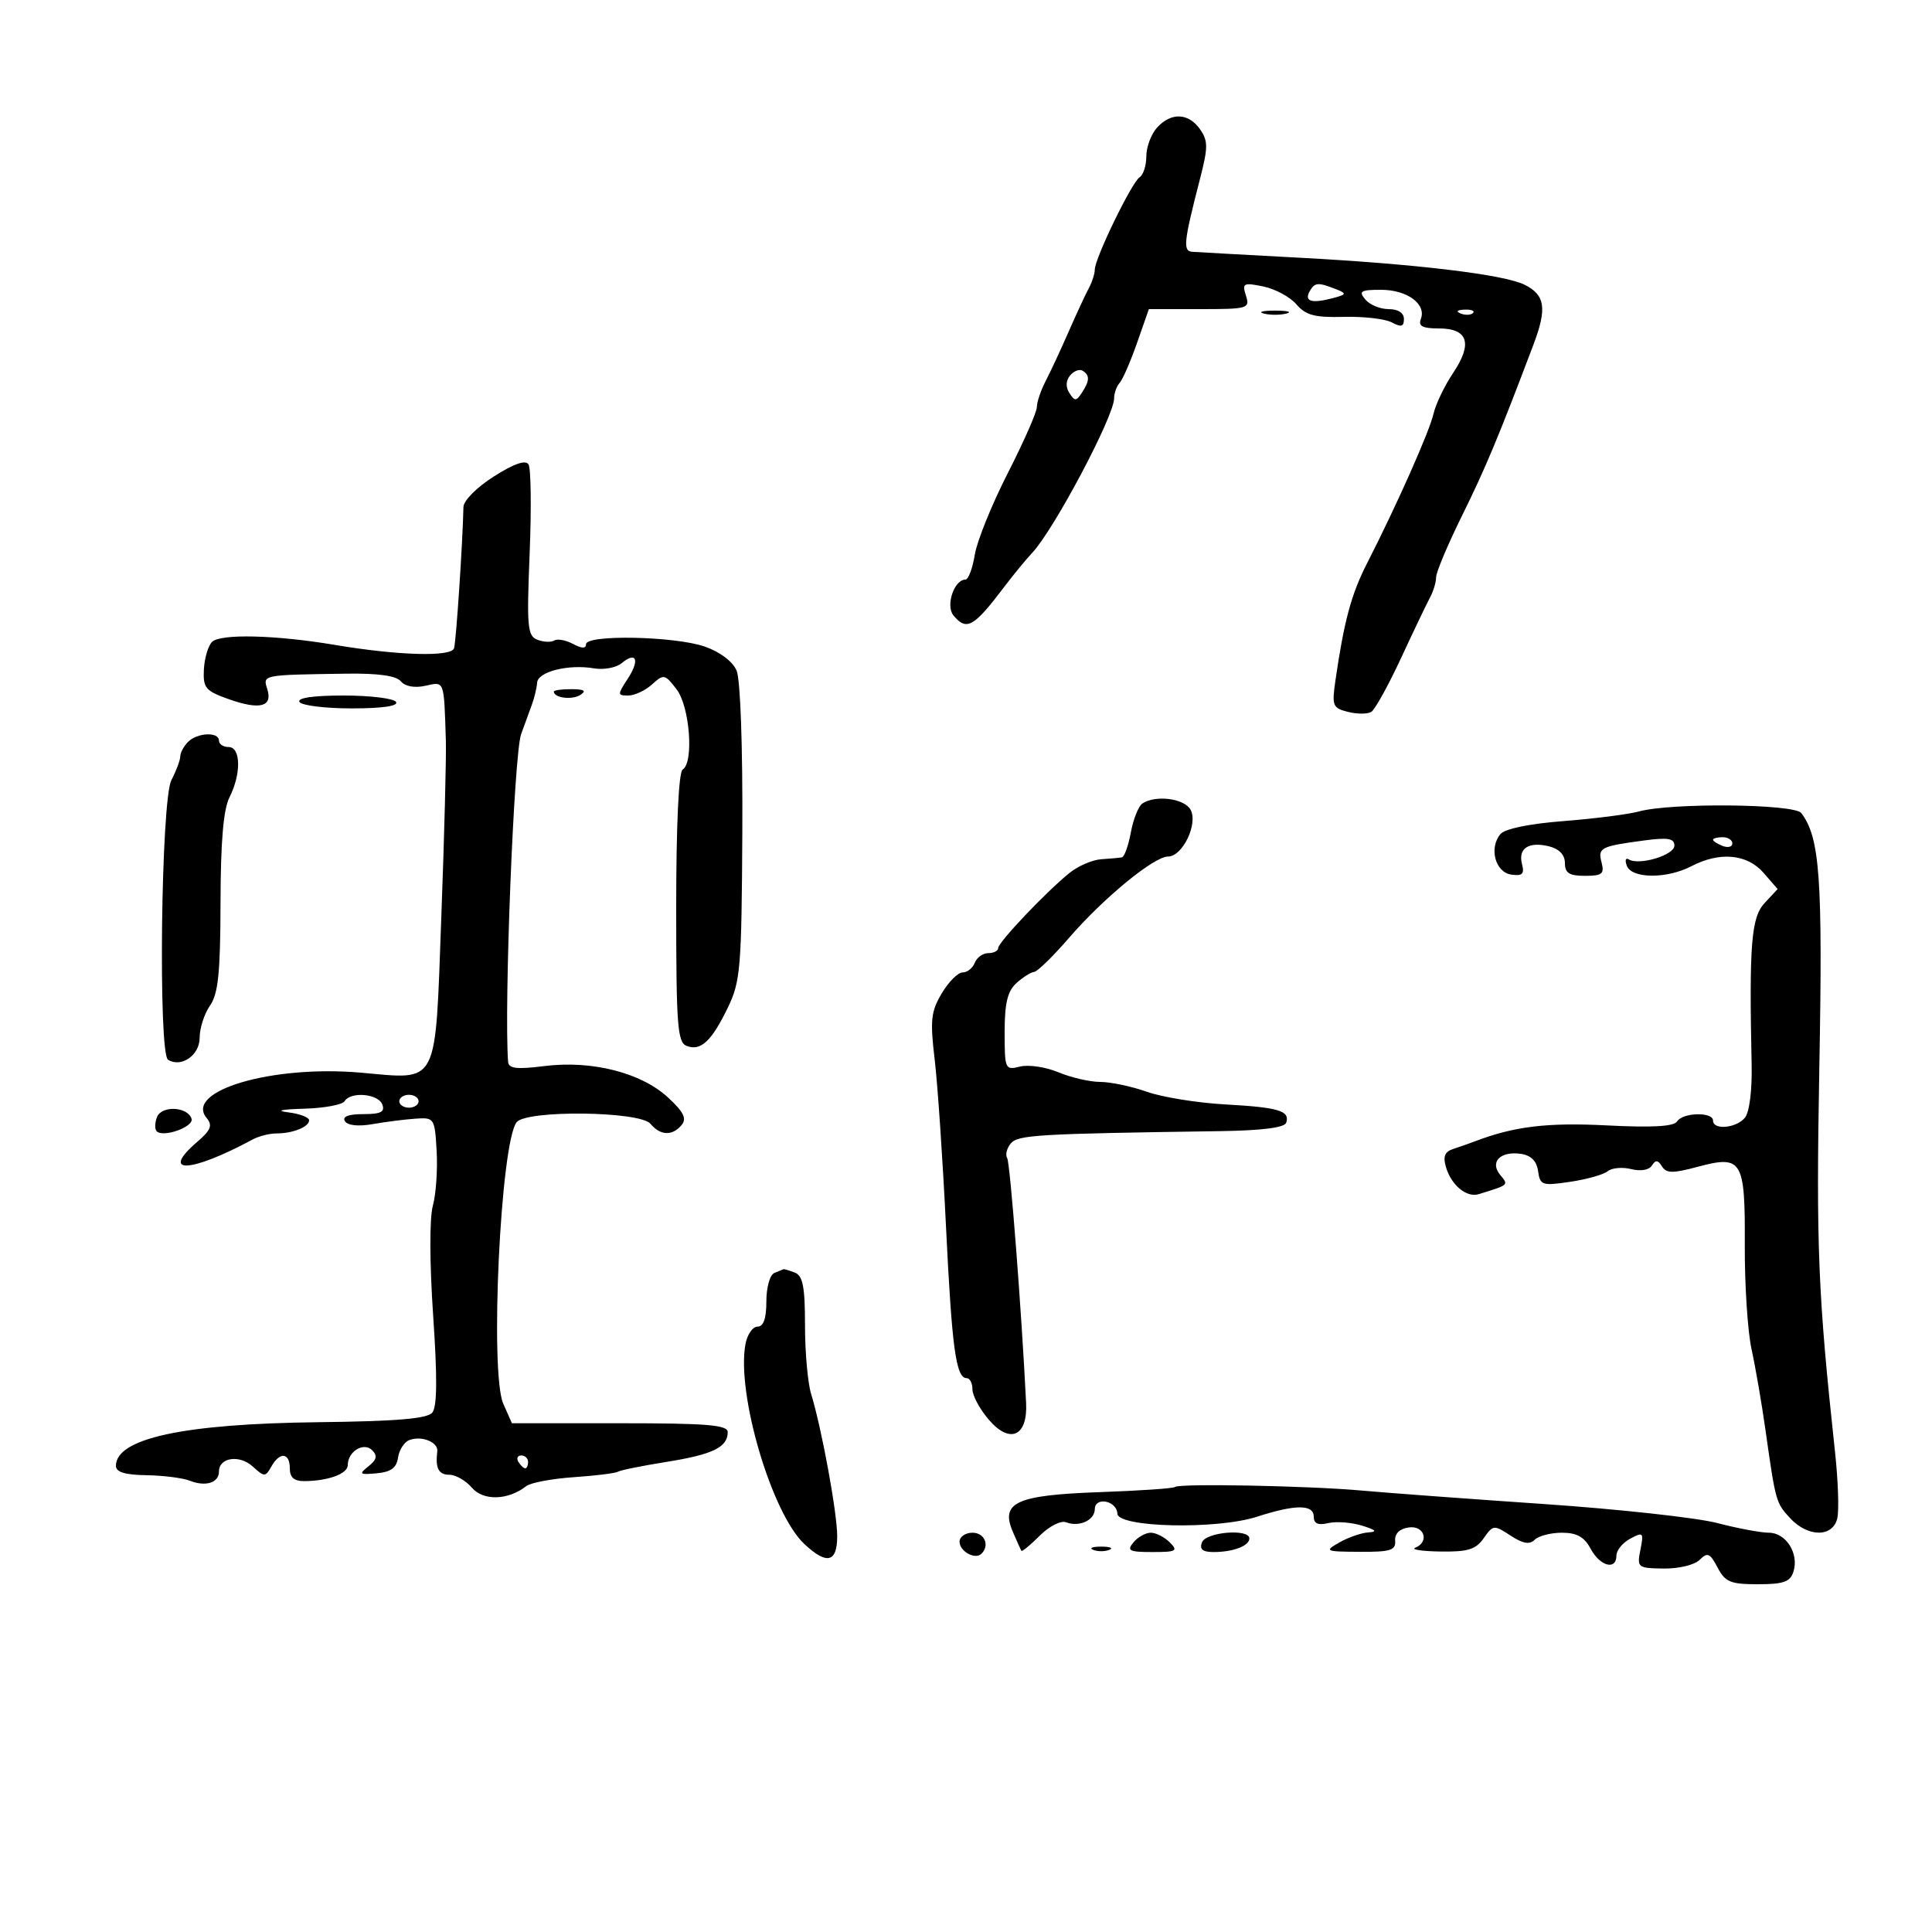 <svg xmlns="http://www.w3.org/2000/svg" width="300" height="300" viewBox="0 0 300 300" version="1.1">
	<path d="M 179.655 19.829 C 178.745 20.835, 178 22.833, 178 24.270 C 178 25.706, 177.531 27.172, 176.959 27.525 C 175.754 28.270, 170 40.124, 170 41.860 C 170 42.502, 169.578 43.809, 169.063 44.764 C 168.547 45.719, 167.141 48.750, 165.939 51.500 C 164.736 54.250, 163.133 57.694, 162.376 59.154 C 161.619 60.614, 161 62.443, 161 63.217 C 161 63.992, 158.969 68.607, 156.486 73.472 C 154.004 78.337, 151.696 84.046, 151.359 86.159 C 151.021 88.271, 150.368 90, 149.907 90 C 148.157 90, 146.804 94.059, 148.053 95.564 C 150.095 98.024, 151.192 97.401, 156 91.049 C 157.375 89.233, 159.308 86.883, 160.296 85.827 C 163.688 82.202, 173 64.624, 173 61.845 C 173 61.050, 173.387 59.972, 173.860 59.450 C 174.333 58.927, 175.547 56.138, 176.558 53.250 L 178.395 48 186.265 48 C 193.806 48, 194.107 47.912, 193.468 45.899 C 192.856 43.970, 193.076 43.853, 196.150 44.479 C 197.993 44.854, 200.311 46.103, 201.302 47.255 C 202.767 48.958, 204.148 49.323, 208.672 49.204 C 211.734 49.124, 215.085 49.511, 216.120 50.064 C 217.581 50.846, 218 50.728, 218 49.535 C 218 48.585, 217.093 48, 215.622 48 C 214.315 48, 212.685 47.325, 212 46.500 C 210.932 45.213, 211.279 45, 214.449 45 C 218.497 45, 221.517 47.211, 220.629 49.526 C 220.199 50.645, 220.873 51, 223.424 51 C 227.959 51, 228.710 53.337, 225.643 57.905 C 224.316 59.882, 222.944 62.739, 222.595 64.254 C 221.950 67.049, 216.906 78.397, 212.261 87.500 C 209.823 92.278, 208.701 96.444, 207.360 105.700 C 206.795 109.595, 206.937 109.946, 209.319 110.544 C 210.731 110.898, 212.356 110.898, 212.930 110.543 C 213.504 110.188, 215.582 106.434, 217.548 102.199 C 219.514 97.965, 221.545 93.719, 222.061 92.764 C 222.577 91.809, 223 90.396, 223 89.624 C 223 88.853, 224.809 84.558, 227.020 80.081 C 230.689 72.650, 232.650 67.955, 238.110 53.525 C 240.245 47.882, 239.937 45.801, 236.733 44.213 C 233.539 42.630, 219.931 40.991, 202 40.030 C 193.475 39.573, 185.886 39.154, 185.137 39.100 C 183.655 38.991, 183.800 37.607, 186.323 27.820 C 187.602 22.857, 187.604 21.880, 186.337 20.070 C 184.545 17.512, 181.840 17.414, 179.655 19.829 M 203.459 45.067 C 202.438 46.718, 203.498 47.164, 206.596 46.387 C 209.130 45.751, 209.221 45.595, 207.464 44.908 C 204.714 43.833, 204.209 43.853, 203.459 45.067 M 196.250 48.689 C 197.213 48.941, 198.787 48.941, 199.750 48.689 C 200.713 48.438, 199.925 48.232, 198 48.232 C 196.075 48.232, 195.287 48.438, 196.250 48.689 M 226.813 48.683 C 227.534 48.972, 228.397 48.936, 228.729 48.604 C 229.061 48.272, 228.471 48.036, 227.417 48.079 C 226.252 48.127, 226.015 48.364, 226.813 48.683 M 166.171 58.295 C 165.493 59.111, 165.452 60.093, 166.057 61.034 C 166.883 62.318, 167.122 62.314, 167.985 61 C 169.214 59.127, 169.246 58.270, 168.113 57.570 C 167.626 57.269, 166.751 57.595, 166.171 58.295 M 76.692 73.980 C 74.050 75.656, 71.984 77.730, 71.963 78.728 C 71.845 84.313, 70.823 99.677, 70.503 100.666 C 70.063 102.030, 61.851 101.796, 52 100.140 C 42.778 98.589, 34.219 98.381, 32.923 99.677 C 32.316 100.284, 31.747 102.212, 31.659 103.961 C 31.516 106.819, 31.905 107.285, 35.500 108.560 C 40.353 110.281, 42.375 109.757, 41.502 107.005 C 40.792 104.771, 40.663 104.796, 53.835 104.606 C 58.730 104.535, 61.527 104.931, 62.244 105.794 C 62.907 106.593, 64.369 106.858, 66.057 106.487 C 69.051 105.830, 68.929 105.502, 69.233 115 C 69.312 117.475, 68.996 129.760, 68.531 142.299 C 67.539 169.043, 68.268 167.631, 56 166.560 C 42.242 165.360, 28.583 169.383, 32.085 173.603 C 33.038 174.751, 32.751 175.481, 30.636 177.298 C 24.743 182.362, 29.541 182.160, 39.236 176.936 C 40.191 176.421, 41.842 176, 42.905 176 C 45.472 176, 48 174.986, 48 173.956 C 48 173.500, 46.538 172.945, 44.750 172.723 C 42.729 172.473, 43.652 172.260, 47.191 172.160 C 50.321 172.072, 53.160 171.550, 53.500 171 C 54.455 169.455, 58.716 169.819, 59.362 171.500 C 59.806 172.659, 59.134 173, 56.410 173 C 54.107 173, 53.117 173.381, 53.559 174.096 C 53.974 174.767, 55.641 174.944, 57.868 174.553 C 59.866 174.202, 62.850 173.821, 64.500 173.707 C 67.443 173.504, 67.506 173.599, 67.802 178.733 C 67.968 181.611, 67.702 185.436, 67.211 187.233 C 66.683 189.167, 66.703 196.122, 67.260 204.276 C 67.921 213.935, 67.881 218.439, 67.127 219.347 C 66.337 220.298, 61.608 220.696, 49.350 220.840 C 28.487 221.085, 18 223.354, 18 227.622 C 18 228.589, 19.416 229.021, 22.750 229.070 C 25.363 229.109, 28.400 229.497, 29.500 229.932 C 31.935 230.895, 34 230.238, 34 228.500 C 34 226.320, 37.164 225.839, 39.227 227.705 C 41.060 229.364, 41.216 229.366, 42.132 227.729 C 43.438 225.395, 45 225.542, 45 228 C 45 229.411, 45.662 229.996, 47.250 229.986 C 50.961 229.964, 54 228.847, 54 227.506 C 54 225.386, 56.474 223.874, 57.789 225.189 C 58.644 226.044, 58.500 226.671, 57.215 227.688 C 55.680 228.903, 55.815 229.017, 58.500 228.773 C 60.708 228.572, 61.581 227.928, 61.808 226.335 C 61.978 225.144, 62.766 223.920, 63.558 223.616 C 65.465 222.884, 68.071 223.934, 67.899 225.364 C 67.584 227.995, 68.103 229, 69.778 229 C 70.756 229, 72.333 229.908, 73.283 231.018 C 75.053 233.085, 78.920 232.967, 81.724 230.761 C 82.398 230.231, 85.720 229.608, 89.106 229.376 C 92.493 229.145, 95.578 228.761, 95.961 228.524 C 96.345 228.287, 99.756 227.598, 103.541 226.994 C 110.685 225.852, 113 224.723, 113 222.378 C 113 221.262, 109.810 221, 96.244 221 L 79.488 221 78.153 217.983 C 76.022 213.169, 77.724 177.336, 80.230 174.250 C 81.790 172.329, 99.374 172.541, 101 174.500 C 102.534 176.349, 104.405 176.422, 105.844 174.688 C 106.671 173.691, 106.161 172.663, 103.716 170.406 C 99.555 166.562, 91.904 164.618, 84.554 165.537 C 80.210 166.079, 78.977 165.933, 78.897 164.865 C 78.248 156.306, 79.806 117.114, 80.919 114 C 81.410 112.625, 82.149 110.600, 82.560 109.500 C 82.971 108.400, 83.350 106.831, 83.403 106.012 C 83.515 104.295, 88.243 103.103, 92.248 103.782 C 93.759 104.039, 95.682 103.679, 96.522 102.982 C 98.828 101.068, 99.380 102.491, 97.465 105.413 C 95.860 107.863, 95.865 108, 97.556 108 C 98.539 108, 100.200 107.224, 101.248 106.276 C 103.064 104.632, 103.242 104.667, 105.054 107.026 C 107.114 109.706, 107.773 118.404, 106 119.500 C 105.385 119.880, 105 128.141, 105 140.952 C 105 159.270, 105.196 161.861, 106.627 162.410 C 108.815 163.250, 110.486 161.693, 113.023 156.453 C 114.984 152.403, 115.155 150.323, 115.267 129.283 C 115.338 115.899, 114.972 105.524, 114.379 104.135 C 113.771 102.708, 111.810 101.226, 109.435 100.400 C 104.783 98.781, 91 98.508, 91 100.035 C 91 100.734, 90.342 100.718, 88.979 99.989 C 87.868 99.394, 86.559 99.155, 86.070 99.457 C 85.581 99.759, 84.403 99.708, 83.453 99.344 C 81.903 98.749, 81.779 97.374, 82.242 85.954 C 82.526 78.954, 82.449 72.726, 82.071 72.115 C 81.613 71.373, 79.826 71.993, 76.692 73.980 M 86 107.393 C 86 108.364, 88.817 108.729, 90.091 107.923 C 91.116 107.273, 90.751 107.026, 88.750 107.015 C 87.237 107.007, 86 107.177, 86 107.393 M 46.500 109 C 46.840 109.550, 50.493 110, 54.618 110 C 59.363 110, 61.891 109.633, 61.500 109 C 61.160 108.450, 57.507 108, 53.382 108 C 48.637 108, 46.109 108.367, 46.500 109 M 29.200 115.200 C 28.540 115.860, 27.997 116.873, 27.994 117.450 C 27.990 118.028, 27.369 119.685, 26.614 121.134 C 25.005 124.217, 24.538 163.596, 26.099 164.561 C 28.154 165.831, 31 163.853, 31 161.155 C 31 159.665, 31.723 157.413, 32.606 156.152 C 33.887 154.323, 34.218 151.087, 34.242 140.179 C 34.263 130.664, 34.687 125.678, 35.636 123.800 C 37.479 120.151, 37.407 116, 35.500 116 C 34.675 116, 34 115.550, 34 115 C 34 113.607, 30.653 113.747, 29.200 115.200 M 177.394 124.765 C 176.786 125.169, 175.978 127.188, 175.599 129.250 C 175.220 131.313, 174.592 133.058, 174.205 133.129 C 173.817 133.200, 172.375 133.332, 171 133.423 C 169.625 133.514, 167.410 134.468, 166.078 135.544 C 162.433 138.487, 155 146.317, 155 147.213 C 155 147.646, 154.311 148, 153.469 148 C 152.626 148, 151.678 148.675, 151.362 149.500 C 151.045 150.325, 150.196 151, 149.475 151 C 148.753 151, 147.294 152.463, 146.232 154.250 C 144.556 157.069, 144.411 158.428, 145.135 164.500 C 145.595 168.350, 146.387 180.050, 146.896 190.500 C 147.817 209.441, 148.442 214, 150.117 214 C 150.602 214, 151.001 214.787, 151.001 215.750 C 151.002 216.713, 152.149 218.834, 153.551 220.463 C 156.825 224.270, 159.588 223.034, 159.334 217.876 C 158.627 203.517, 156.854 180.572, 156.393 179.826 C 156.082 179.324, 156.332 178.305, 156.948 177.563 C 158.058 176.225, 160.956 176.054, 189.417 175.643 C 195.928 175.549, 199.466 175.102, 199.719 174.342 C 200.338 172.486, 198.567 171.954, 190.249 171.494 C 185.947 171.256, 180.474 170.373, 178.087 169.531 C 175.701 168.689, 172.441 168, 170.842 168 C 169.244 168, 166.328 167.328, 164.363 166.507 C 162.398 165.686, 159.713 165.285, 158.395 165.616 C 156.069 166.199, 156 166.045, 156 160.263 C 156 155.766, 156.447 153.905, 157.829 152.655 C 158.835 151.745, 160.072 150.963, 160.579 150.919 C 161.085 150.874, 163.525 148.494, 166 145.630 C 171.353 139.435, 179.191 133, 181.382 133 C 183.633 133, 186.077 127.888, 184.863 125.719 C 183.885 123.972, 179.442 123.405, 177.394 124.765 M 254.500 126.001 C 252.850 126.452, 247.586 127.125, 242.802 127.496 C 237.420 127.914, 233.673 128.689, 232.975 129.530 C 231.179 131.695, 232.195 135.457, 234.672 135.809 C 236.394 136.055, 236.738 135.715, 236.335 134.172 C 235.696 131.729, 237.386 130.629, 240.557 131.425 C 242.119 131.817, 243 132.752, 243 134.019 C 243 135.570, 243.677 136, 246.117 136 C 248.772 136, 249.153 135.695, 248.694 133.939 C 248.092 131.634, 248.509 131.416, 255.250 130.513 C 259.007 130.010, 260 130.178, 260 131.314 C 260 132.788, 254.514 134.436, 252.909 133.444 C 252.422 133.142, 252.291 133.594, 252.618 134.448 C 253.388 136.454, 258.840 136.486, 262.636 134.506 C 267.037 132.211, 271.289 132.598, 273.835 135.525 L 276.031 138.051 274.015 140.214 C 271.931 142.451, 271.595 146.622, 271.993 165.314 C 272.079 169.329, 271.649 172.718, 270.947 173.564 C 269.592 175.197, 266 175.513, 266 174 C 266 172.621, 261.281 172.736, 260.416 174.136 C 259.930 174.922, 256.562 175.112, 249.510 174.752 C 240.246 174.279, 235.106 174.901, 229 177.235 C 228.175 177.550, 226.681 178.074, 225.681 178.399 C 224.333 178.837, 224.035 179.574, 224.532 181.245 C 225.363 184.041, 227.737 186.003, 229.597 185.431 C 234.353 183.969, 234.276 184.037, 232.955 182.446 C 231.288 180.437, 232.956 178.716, 236.135 179.165 C 237.731 179.391, 238.608 180.265, 238.833 181.851 C 239.145 184.055, 239.458 184.159, 243.833 183.508 C 246.400 183.125, 249.019 182.386, 249.654 181.863 C 250.289 181.341, 251.928 181.195, 253.295 181.538 C 254.772 181.909, 256.080 181.680, 256.516 180.974 C 257.069 180.079, 257.452 180.114, 258.071 181.115 C 258.744 182.204, 259.734 182.218, 263.561 181.195 C 270.545 179.327, 270.990 180.062, 270.930 193.364 C 270.902 199.489, 271.374 206.750, 271.977 209.500 C 272.580 212.250, 273.551 217.875, 274.135 222 C 275.722 233.226, 275.762 233.367, 278 235.770 C 280.764 238.737, 284.617 238.726, 285.297 235.750 C 285.580 234.512, 285.422 229.900, 284.946 225.500 C 282.296 200.981, 281.995 193.594, 282.506 165.704 C 283.045 136.368, 282.597 130.069, 279.702 126.250 C 278.616 124.817, 259.518 124.628, 254.500 126.001 M 266 130.393 C 266 130.609, 266.675 131.045, 267.500 131.362 C 268.325 131.678, 269 131.501, 269 130.969 C 269 130.436, 268.325 130, 267.500 130 C 266.675 130, 266 130.177, 266 130.393 M 62 171 C 62 171.550, 62.675 172, 63.500 172 C 64.325 172, 65 171.550, 65 171 C 65 170.450, 64.325 170, 63.500 170 C 62.675 170, 62 170.450, 62 171 M 24.372 173.473 C 24.032 174.360, 24.013 175.346, 24.330 175.663 C 25.358 176.692, 30.154 174.964, 29.743 173.713 C 29.118 171.814, 25.078 171.634, 24.372 173.473 M 120.250 197.662 C 119.549 197.945, 119 199.886, 119 202.083 C 119 204.740, 118.558 206, 117.625 206 C 116.869 206, 116.024 207.238, 115.748 208.750 C 114.346 216.431, 119.821 234.990, 124.894 239.750 C 128.383 243.024, 130 242.637, 130 238.528 C 130 234.919, 127.587 221.767, 125.945 216.429 C 125.425 214.740, 125 209.951, 125 205.786 C 125 199.804, 124.668 198.087, 123.418 197.607 C 122.548 197.273, 121.761 197.036, 121.668 197.079 C 121.576 197.122, 120.938 197.385, 120.250 197.662 M 80.500 227 C 80.840 227.550, 81.316 228, 81.559 228 C 81.802 228, 82 227.550, 82 227 C 82 226.450, 81.523 226, 80.941 226 C 80.359 226, 80.160 226.450, 80.500 227 M 182.442 230.900 C 182.217 231.120, 176.976 231.478, 170.793 231.697 C 157.798 232.157, 155.314 233.286, 157.268 237.846 C 157.893 239.306, 158.491 240.640, 158.596 240.811 C 158.702 240.981, 159.981 239.928, 161.438 238.471 C 162.921 236.988, 164.730 236.066, 165.544 236.379 C 167.598 237.167, 170 236.056, 170 234.320 C 170 233.461, 170.726 232.993, 171.750 233.190 C 172.713 233.376, 173.500 234.196, 173.500 235.014 C 173.500 237.193, 188.895 237.549, 195.188 235.515 C 201.169 233.582, 204 233.583, 204 235.519 C 204 236.585, 204.671 236.879, 206.250 236.506 C 207.488 236.213, 209.850 236.391, 211.500 236.901 C 213.653 237.566, 213.935 237.862, 212.500 237.949 C 211.400 238.016, 209.375 238.714, 208 239.500 C 205.608 240.867, 205.744 240.931, 211.139 240.965 C 215.907 240.995, 216.756 240.730, 216.639 239.250 C 216.551 238.143, 217.325 237.384, 218.750 237.181 C 221.178 236.836, 222 239.430, 219.750 240.338 C 219.063 240.615, 220.837 240.878, 223.693 240.921 C 227.926 240.985, 229.165 240.603, 230.392 238.851 C 231.848 236.772, 231.983 236.759, 234.555 238.444 C 236.479 239.704, 237.516 239.884, 238.307 239.093 C 238.908 238.492, 240.809 238, 242.531 238 C 244.847 238, 246.010 238.651, 247 240.500 C 248.458 243.225, 251 243.883, 251 241.535 C 251 240.730, 251.967 239.553, 253.148 238.921 C 255.154 237.847, 255.258 237.960, 254.726 240.636 C 254.173 243.415, 254.281 243.502, 258.328 243.562 C 260.660 243.597, 263.127 243.002, 263.920 242.213 C 265.144 240.997, 265.529 241.162, 266.702 243.401 C 267.886 245.661, 268.703 246, 272.965 246 C 276.956 246, 277.981 245.636, 278.488 244.038 C 279.375 241.243, 277.327 238, 274.675 238 C 273.435 238, 269.818 237.322, 266.637 236.494 C 263.456 235.665, 251.324 234.336, 239.677 233.541 C 228.030 232.745, 215.350 231.808, 211.500 231.458 C 203.281 230.711, 183.031 230.322, 182.442 230.900 M 149 239.393 C 149 240.901, 151.429 242.238, 152.402 241.264 C 153.719 239.948, 152.883 238, 151 238 C 149.900 238, 149 238.627, 149 239.393 M 176 239.500 C 174.927 240.793, 175.334 241, 178.949 241 C 182.677 241, 182.976 240.833, 181.643 239.500 C 180.818 238.675, 179.491 238, 178.694 238 C 177.897 238, 176.685 238.675, 176 239.500 M 186.638 239.500 C 186.226 240.575, 186.739 241, 188.450 241 C 191.483 241, 194 240.044, 194 238.893 C 194 237.327, 187.259 237.882, 186.638 239.500 M 169.750 240.662 C 170.438 240.940, 171.563 240.940, 172.250 240.662 C 172.938 240.385, 172.375 240.158, 171 240.158 C 169.625 240.158, 169.063 240.385, 169.750 240.662" stroke="none" fill="black" fill-rule="evenodd"/>
</svg>